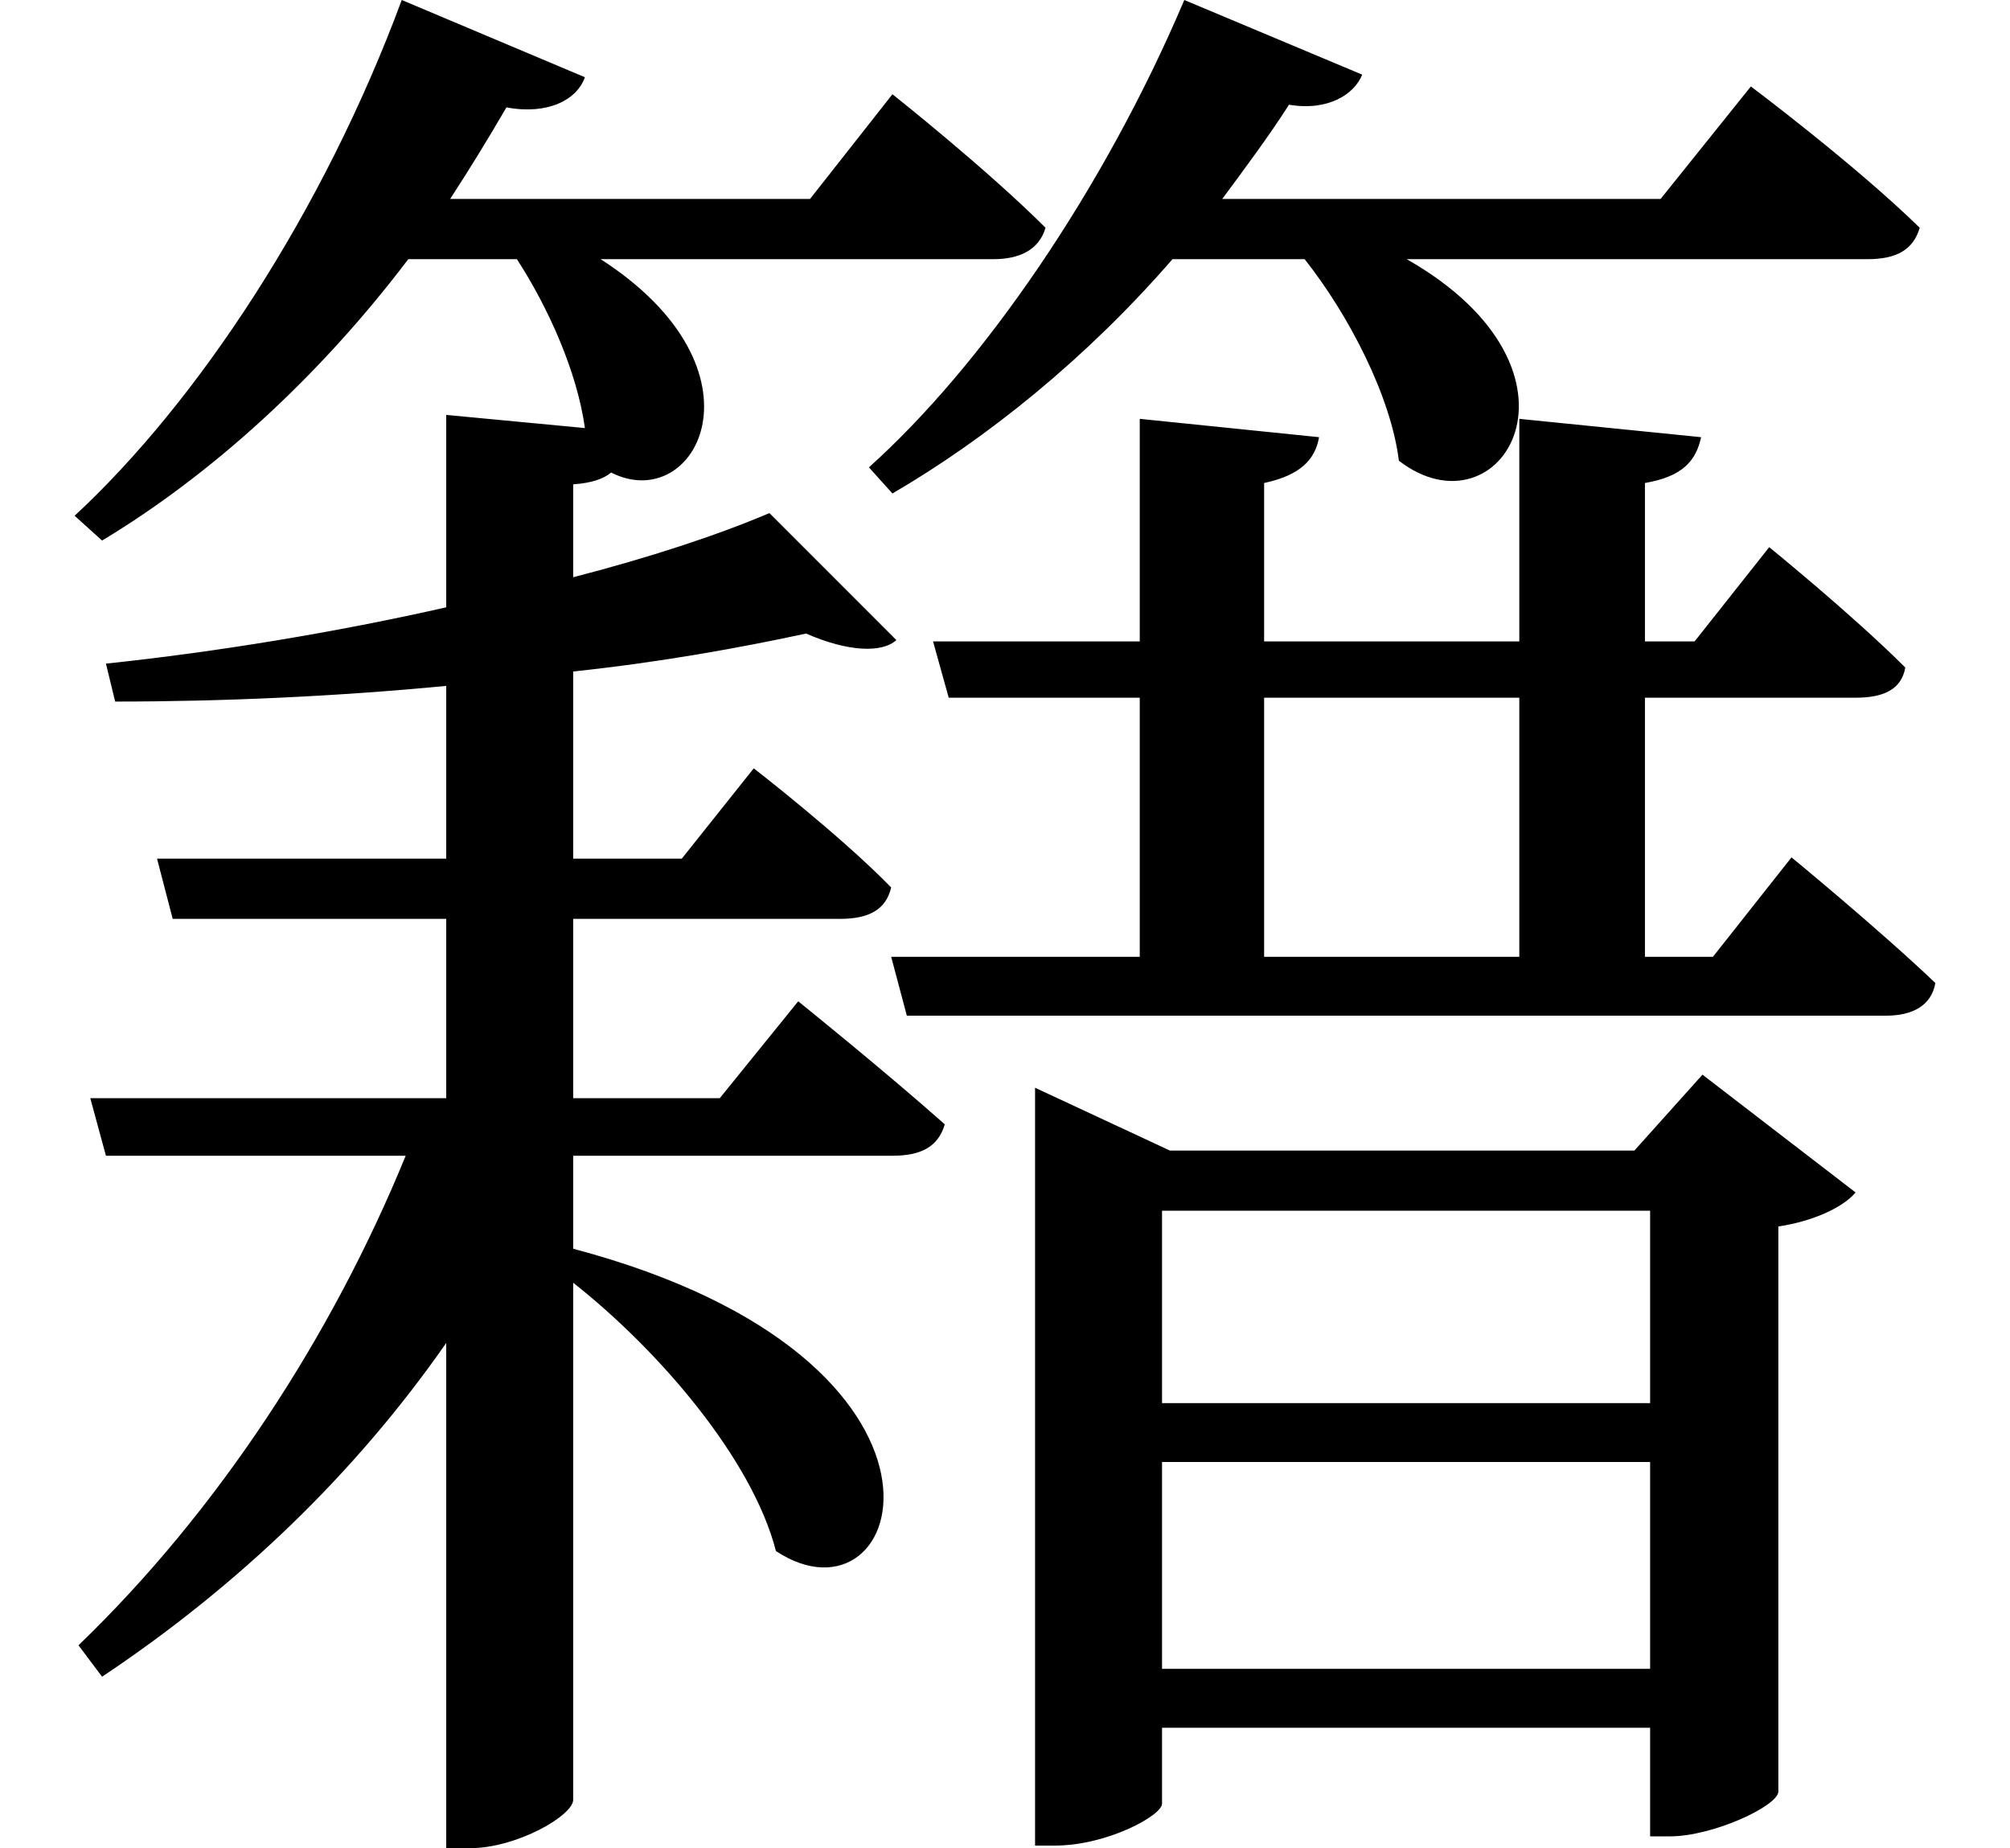<svg height="22.062" viewBox="0 0 24 22.062" width="24" xmlns="http://www.w3.org/2000/svg">
<path d="M4.844,20.141 C3.906,17.609 2.406,15.344 0.938,13.984 L1.266,13.688 C2.562,14.469 3.844,15.625 4.922,17.047 L6.219,17.047 C6.594,16.469 6.938,15.703 7.031,15.031 L5.375,15.188 L5.375,12.891 C4.062,12.594 2.641,12.359 1.312,12.219 L1.422,11.766 C2.719,11.766 4.078,11.828 5.375,11.953 L5.375,9.891 L1.922,9.891 L2.109,9.172 L5.375,9.172 L5.375,7.031 L1.125,7.031 L1.312,6.344 L4.891,6.344 C4.016,4.203 2.656,2.109 0.984,0.5 L1.266,0.125 C2.906,1.219 4.297,2.562 5.375,4.109 L5.375,-1.922 L5.656,-1.922 C6.219,-1.922 6.891,-1.531 6.891,-1.344 L6.891,4.828 C7.922,4.016 9.031,2.719 9.312,1.625 C10.875,0.594 11.906,3.906 6.891,5.234 L6.891,6.344 L10.703,6.344 C11.047,6.344 11.25,6.453 11.328,6.719 C10.625,7.344 9.578,8.188 9.578,8.188 L8.641,7.031 L6.891,7.031 L6.891,9.172 L10.078,9.172 C10.422,9.172 10.625,9.281 10.688,9.547 C10.078,10.172 9.047,10.969 9.047,10.969 L8.188,9.891 L6.891,9.891 L6.891,12.125 C7.922,12.234 8.875,12.406 9.672,12.578 C10.172,12.359 10.578,12.344 10.75,12.5 L9.234,14.016 C8.609,13.75 7.797,13.484 6.891,13.25 L6.891,14.359 C7.109,14.375 7.25,14.422 7.344,14.5 C8.359,13.984 9.281,15.719 7.219,17.047 L11.906,17.047 C12.219,17.047 12.453,17.156 12.531,17.422 C11.828,18.125 10.703,19.016 10.703,19.016 L9.719,17.766 L5.422,17.766 C5.656,18.125 5.875,18.484 6.094,18.859 C6.594,18.766 6.938,18.953 7.031,19.219 Z M18.188,15.141 L18.188,12.484 L15.141,12.484 L15.141,14.375 C15.578,14.469 15.75,14.656 15.797,14.922 L13.656,15.141 L13.656,12.484 L11.188,12.484 L11.375,11.812 L13.656,11.812 L13.656,8.719 L10.688,8.719 L10.875,8.016 L22.562,8.016 C22.891,8.016 23.109,8.141 23.156,8.406 C22.484,9.047 21.438,9.906 21.438,9.906 L20.5,8.719 L19.688,8.719 L19.688,11.812 L22.203,11.812 C22.531,11.812 22.75,11.906 22.797,12.172 C22.172,12.797 21.172,13.609 21.172,13.609 L20.281,12.484 L19.688,12.484 L19.688,14.375 C20.141,14.453 20.297,14.641 20.359,14.922 Z M15.141,11.812 L18.188,11.812 L18.188,8.719 L15.141,8.719 Z M19.75,2.688 L19.75,0.219 L13.922,0.219 L13.922,2.688 Z M19.75,3.391 L13.922,3.391 L13.922,5.688 L19.75,5.688 Z M12.406,6.406 L12.406,-1.891 L12.641,-1.891 C13.266,-1.891 13.922,-1.531 13.922,-1.391 L13.922,-0.484 L19.75,-0.484 L19.75,-1.781 L19.984,-1.781 C20.5,-1.781 21.266,-1.422 21.281,-1.25 L21.281,5.5 C21.703,5.562 22.062,5.734 22.203,5.906 L20.375,7.312 L19.562,6.406 L14.016,6.406 L12.406,7.156 Z M14.188,20.141 C13.219,17.859 11.766,15.766 10.422,14.562 L10.703,14.25 C11.828,14.906 13.016,15.859 14.047,17.047 L15.625,17.047 C16.156,16.375 16.656,15.406 16.75,14.641 C17.969,13.703 19.203,15.703 16.844,17.047 L22.344,17.047 C22.688,17.047 22.891,17.156 22.969,17.422 C22.203,18.172 20.953,19.109 20.953,19.109 L19.875,17.766 L14.641,17.766 C14.906,18.125 15.188,18.5 15.438,18.891 C15.906,18.812 16.219,19.016 16.312,19.25 Z" transform="translate(-0.047, 20.141) scale(1, -1)"/>
</svg>